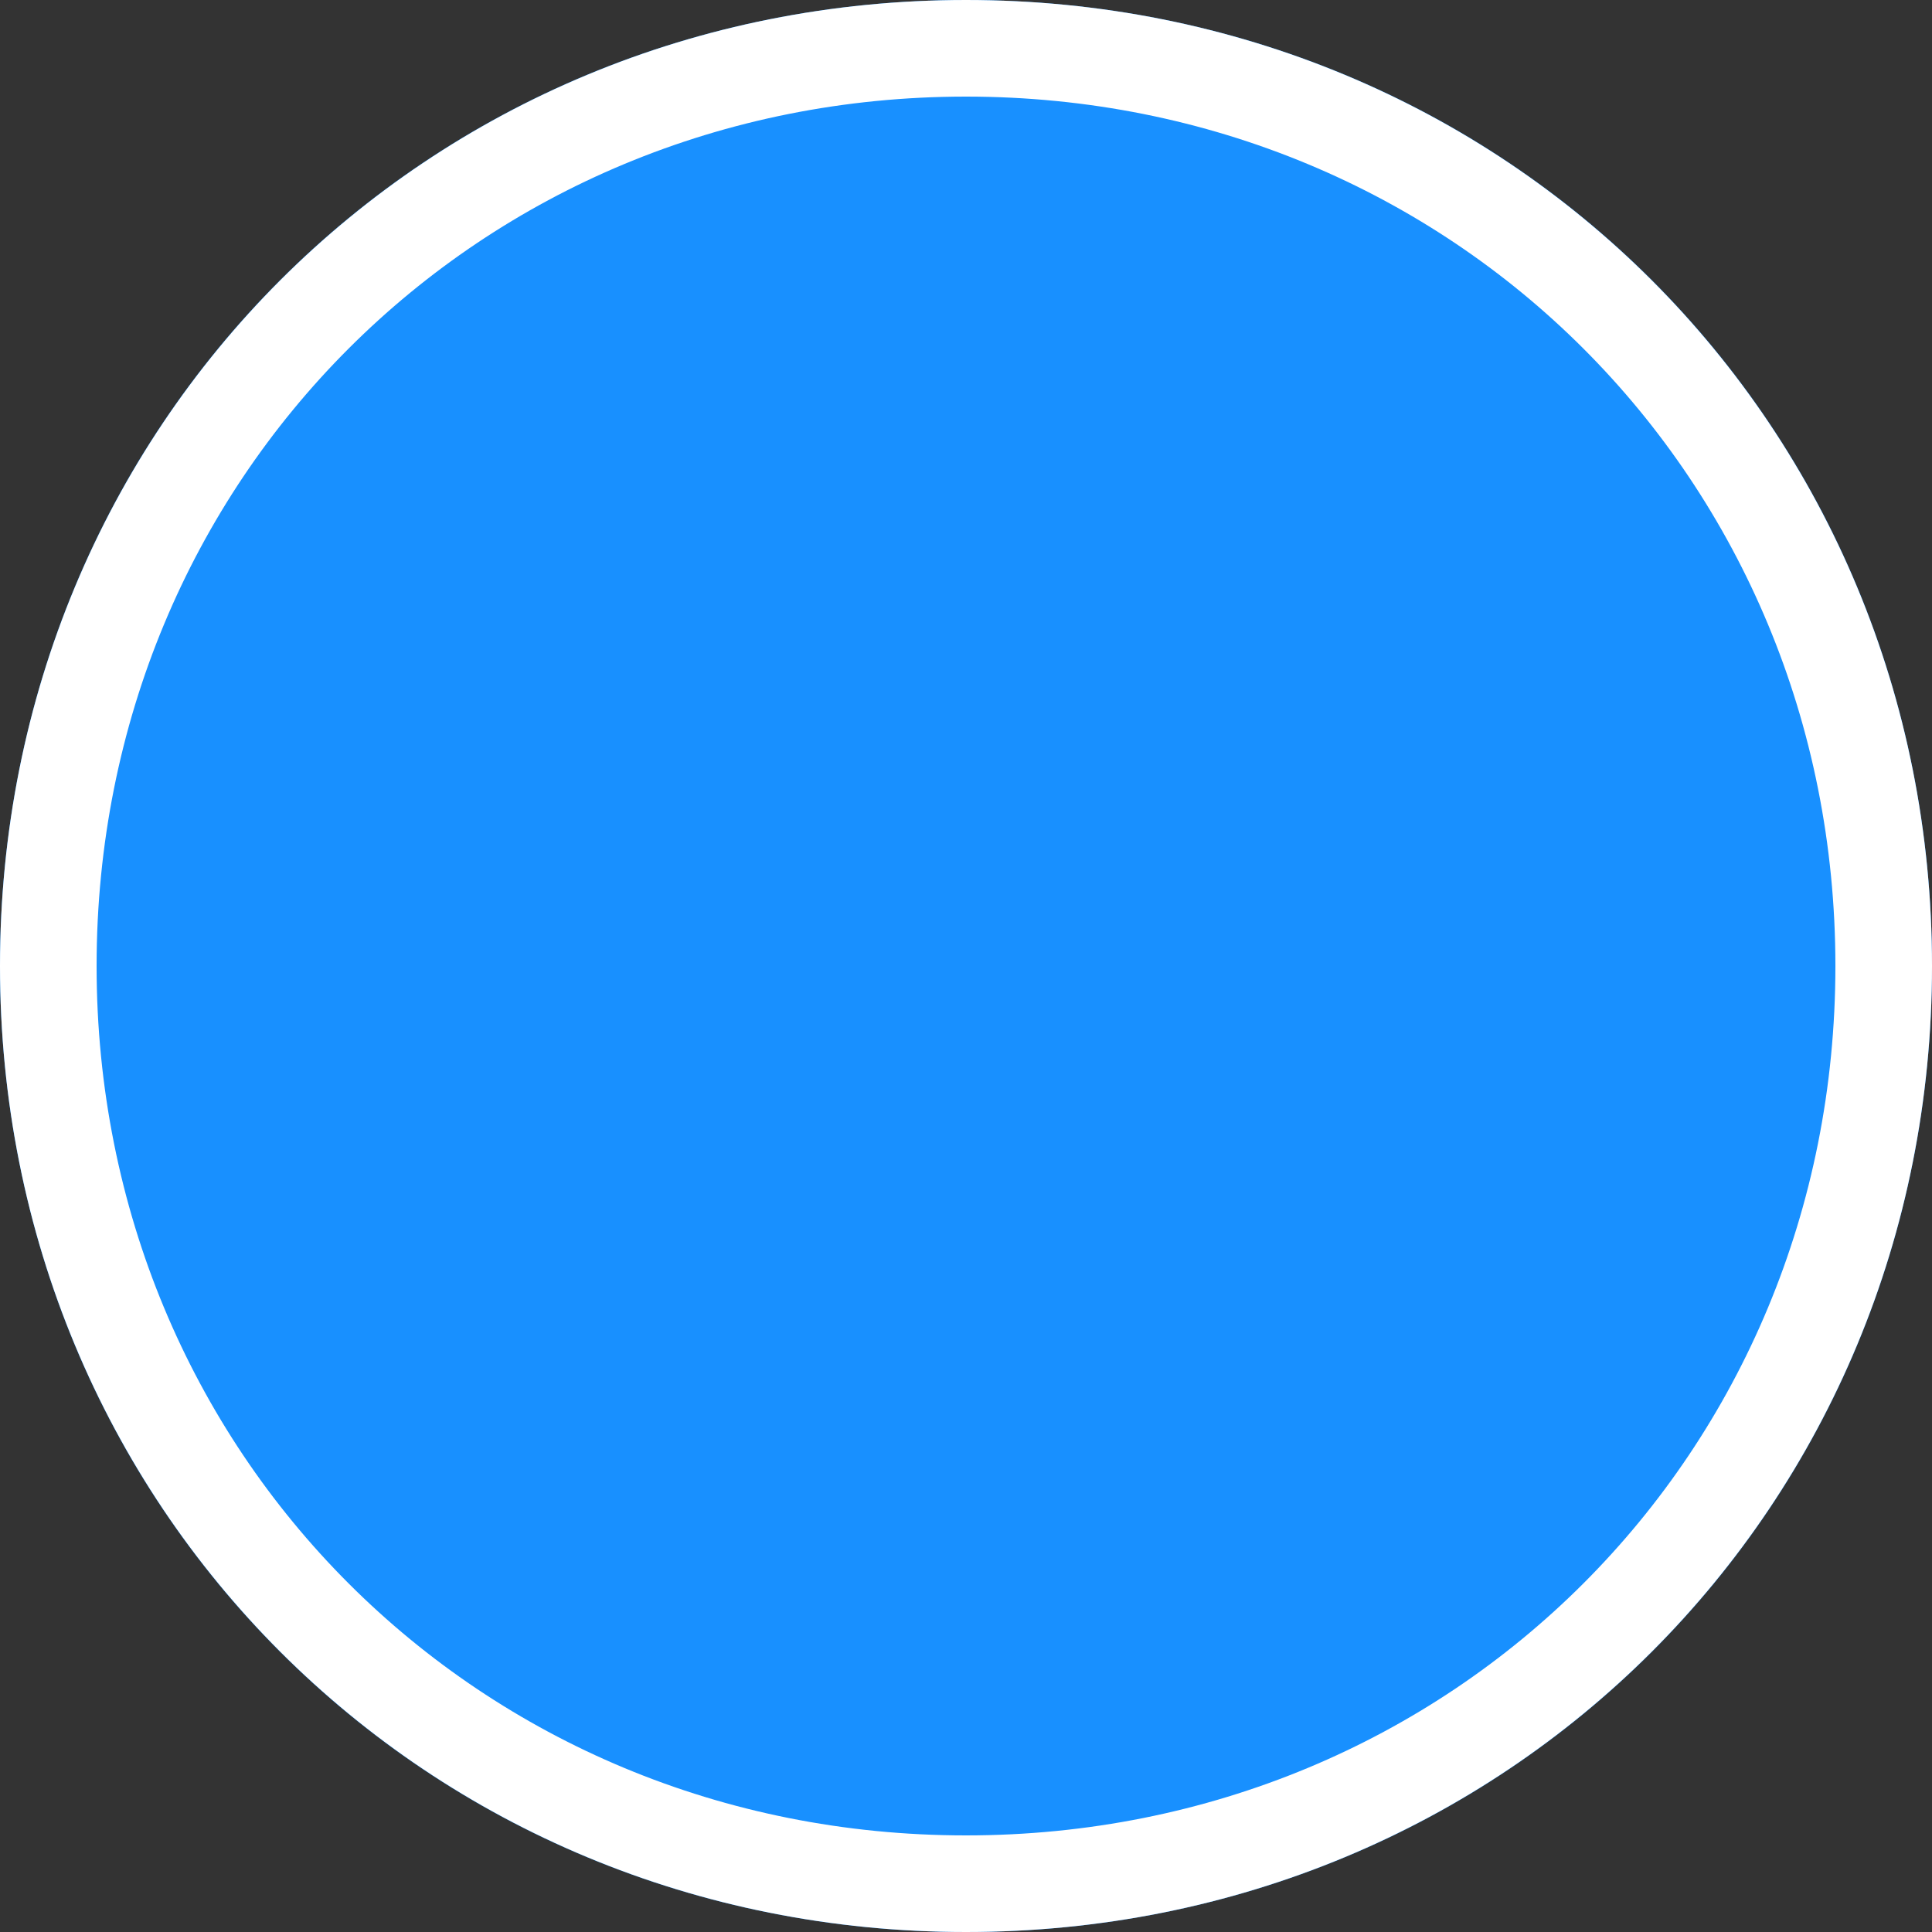 ﻿<?xml version="1.0" encoding="utf-8"?>
<svg version="1.1" xmlns:xlink="http://www.w3.org/1999/xlink" width="20px" height="20px" xmlns="http://www.w3.org/2000/svg">
  <rect width="100%" height="100%" fill="#333333" stroke="none"/>
  <g transform="matrix(1 0 0 1 -11 -15 )">
    <path d="M 21 15  C 26.6 15  31 19.4  31 25  C 31 30.6  26.6 35  21 35  C 15.4 35  11 30.6  11 25  C 11 19.4  15.4 15  21 15  Z " fill-rule="nonzero" fill="#1890ff" stroke="none" />
    <path d="M 21 15.5  C 26.32 15.5  30.5 19.68  30.5 25  C 30.5 30.32  26.32 34.5  21 34.5  C 15.68 34.5  11.5 30.32  11.5 25  C 11.5 19.68  15.68 15.5  21 15.5  Z " stroke-width="1" stroke="#ffffff" fill="none" />
  </g>
</svg>
